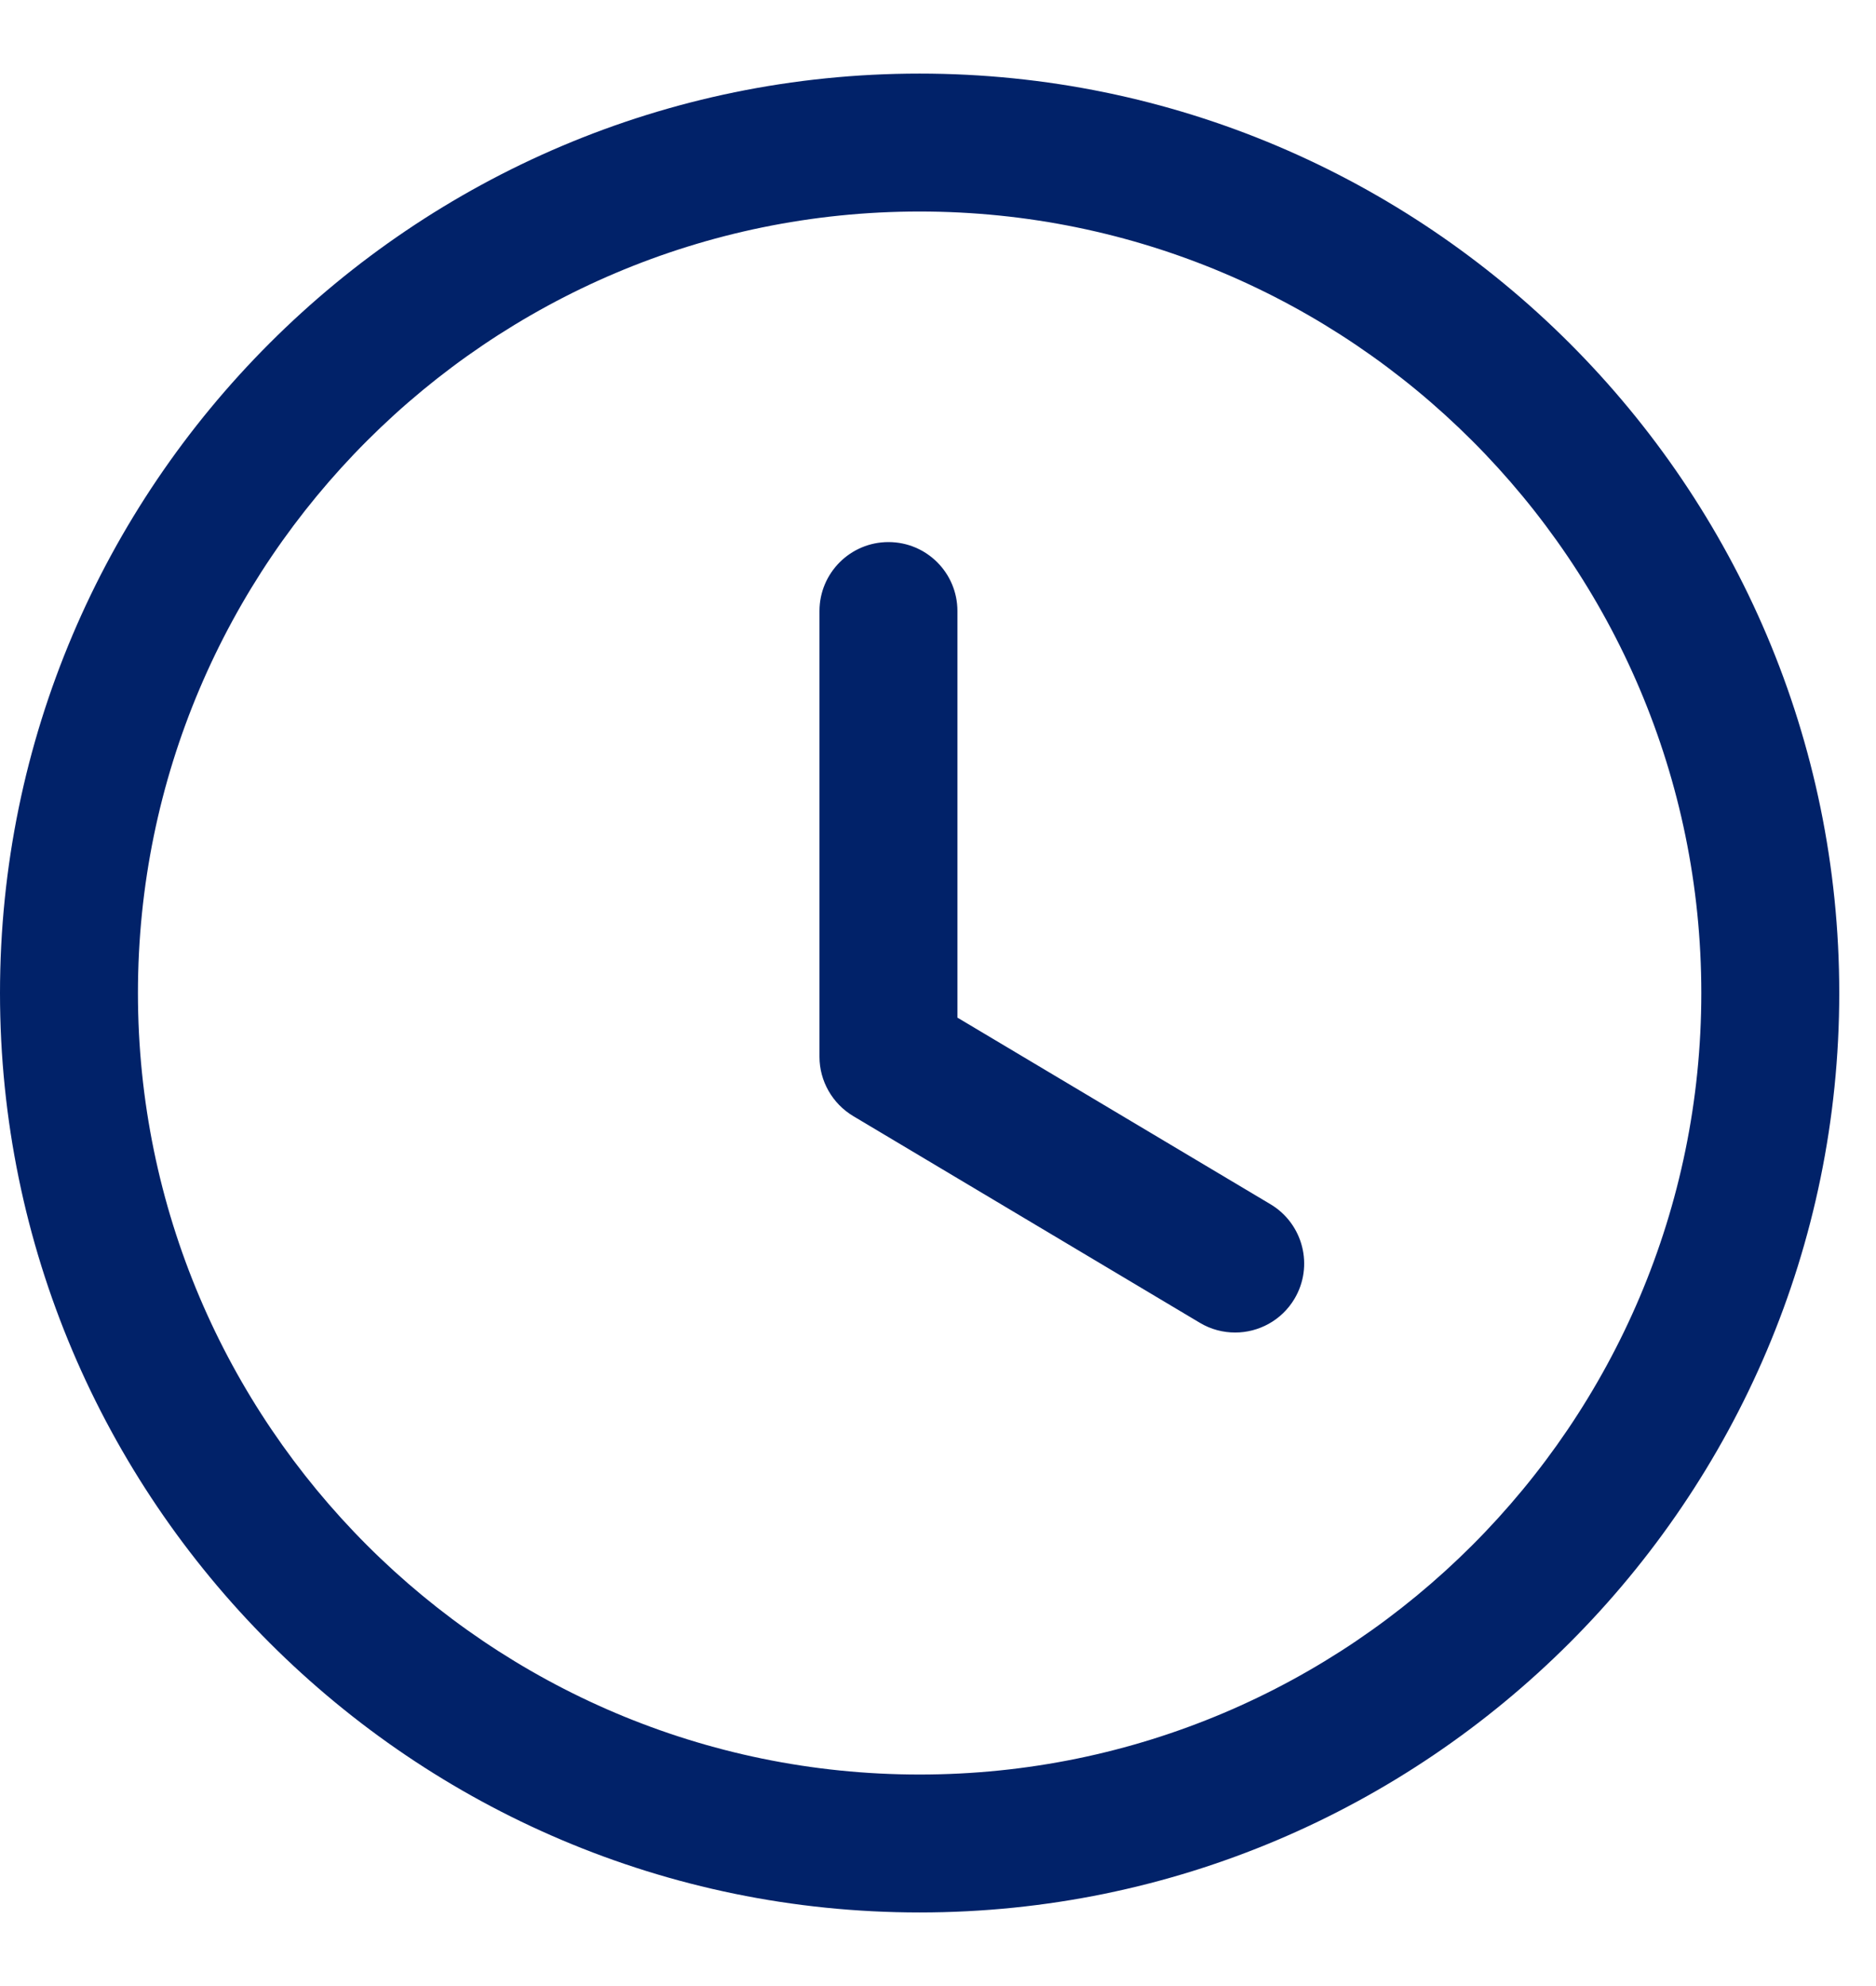 <svg width="17" height="18" viewBox="0 0 17 18" fill="none" xmlns="http://www.w3.org/2000/svg">
<path fill-rule="evenodd" clip-rule="evenodd" d="M8.333 0.667C12.928 0.667 16.667 4.405 16.667 9C16.667 13.595 12.928 17.333 8.333 17.333C3.738 17.333 0 13.595 0 9C0 4.405 3.738 0.667 8.333 0.667ZM8.333 1.917C4.428 1.917 1.25 5.094 1.25 9C1.25 12.906 4.428 16.083 8.333 16.083C12.239 16.083 15.417 12.906 15.417 9C15.417 5.094 12.239 1.917 8.333 1.917ZM8.051 4.913C8.397 4.913 8.676 5.193 8.676 5.538V9.223L11.514 10.915C11.809 11.092 11.907 11.475 11.73 11.772C11.613 11.968 11.405 12.077 11.193 12.077C11.084 12.077 10.973 12.049 10.873 11.989L7.731 10.115C7.543 10.002 7.426 9.798 7.426 9.578V5.538C7.426 5.193 7.706 4.913 8.051 4.913Z" fill="#012269"/>
</svg>
